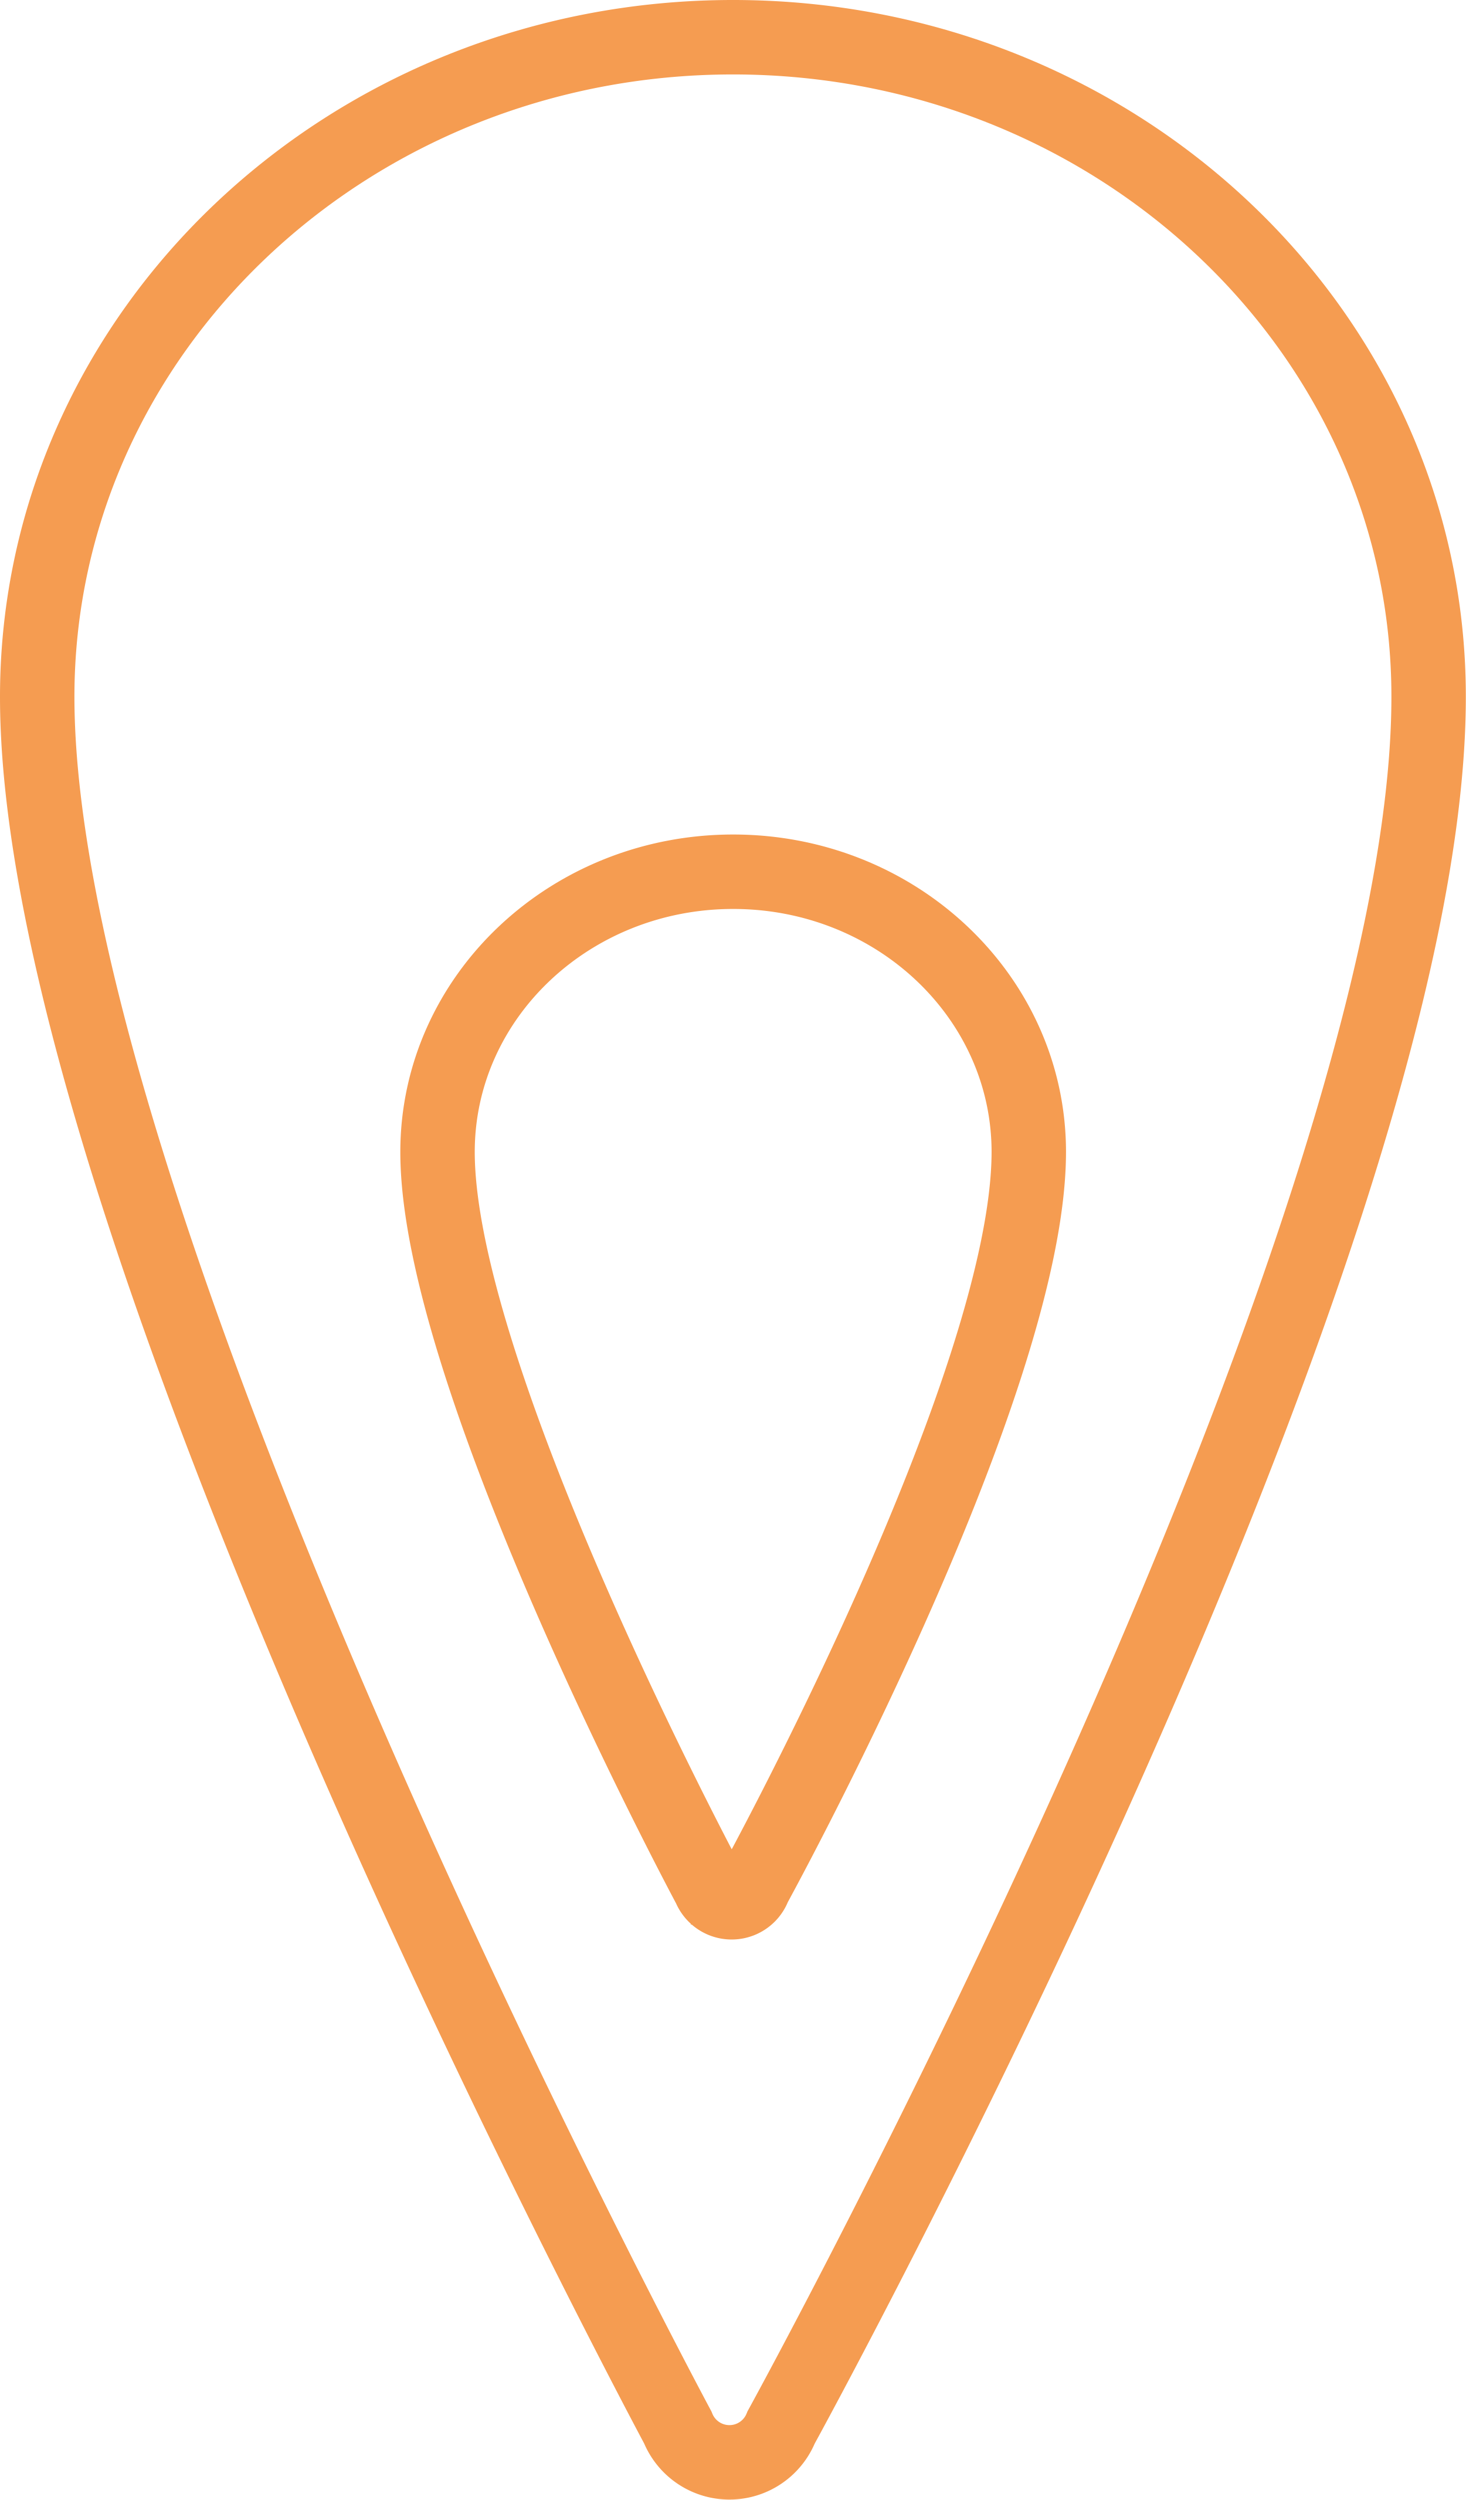 <svg xmlns="http://www.w3.org/2000/svg" viewBox="0 0 354.56 604.41"><defs><style>.cls-1{fill:none;stroke:#f59c51;stroke-miterlimit:10;stroke-width:18px;}</style></defs><g id="Calque_2" data-name="Calque 2"><g id="Calque_1-2" data-name="Calque 1"><path class="cls-1" d="M177.28,9C84.34,9,9,80.41,9,168.49,9,298.35,163.92,586.9,163.92,586.9a13.47,13.47,0,0,0,25,0s156.6-284.7,156.6-418.41C345.56,80.41,270.22,9,177.28,9Zm5,447.32a5.72,5.72,0,0,1-10.64,0s-65.82-122.61-65.82-177.79c0-37.42,32-67.76,71.5-67.76s71.5,30.34,71.5,67.76C248.78,335.35,182.24,456.32,182.24,456.32Z"/></g></g></svg>
